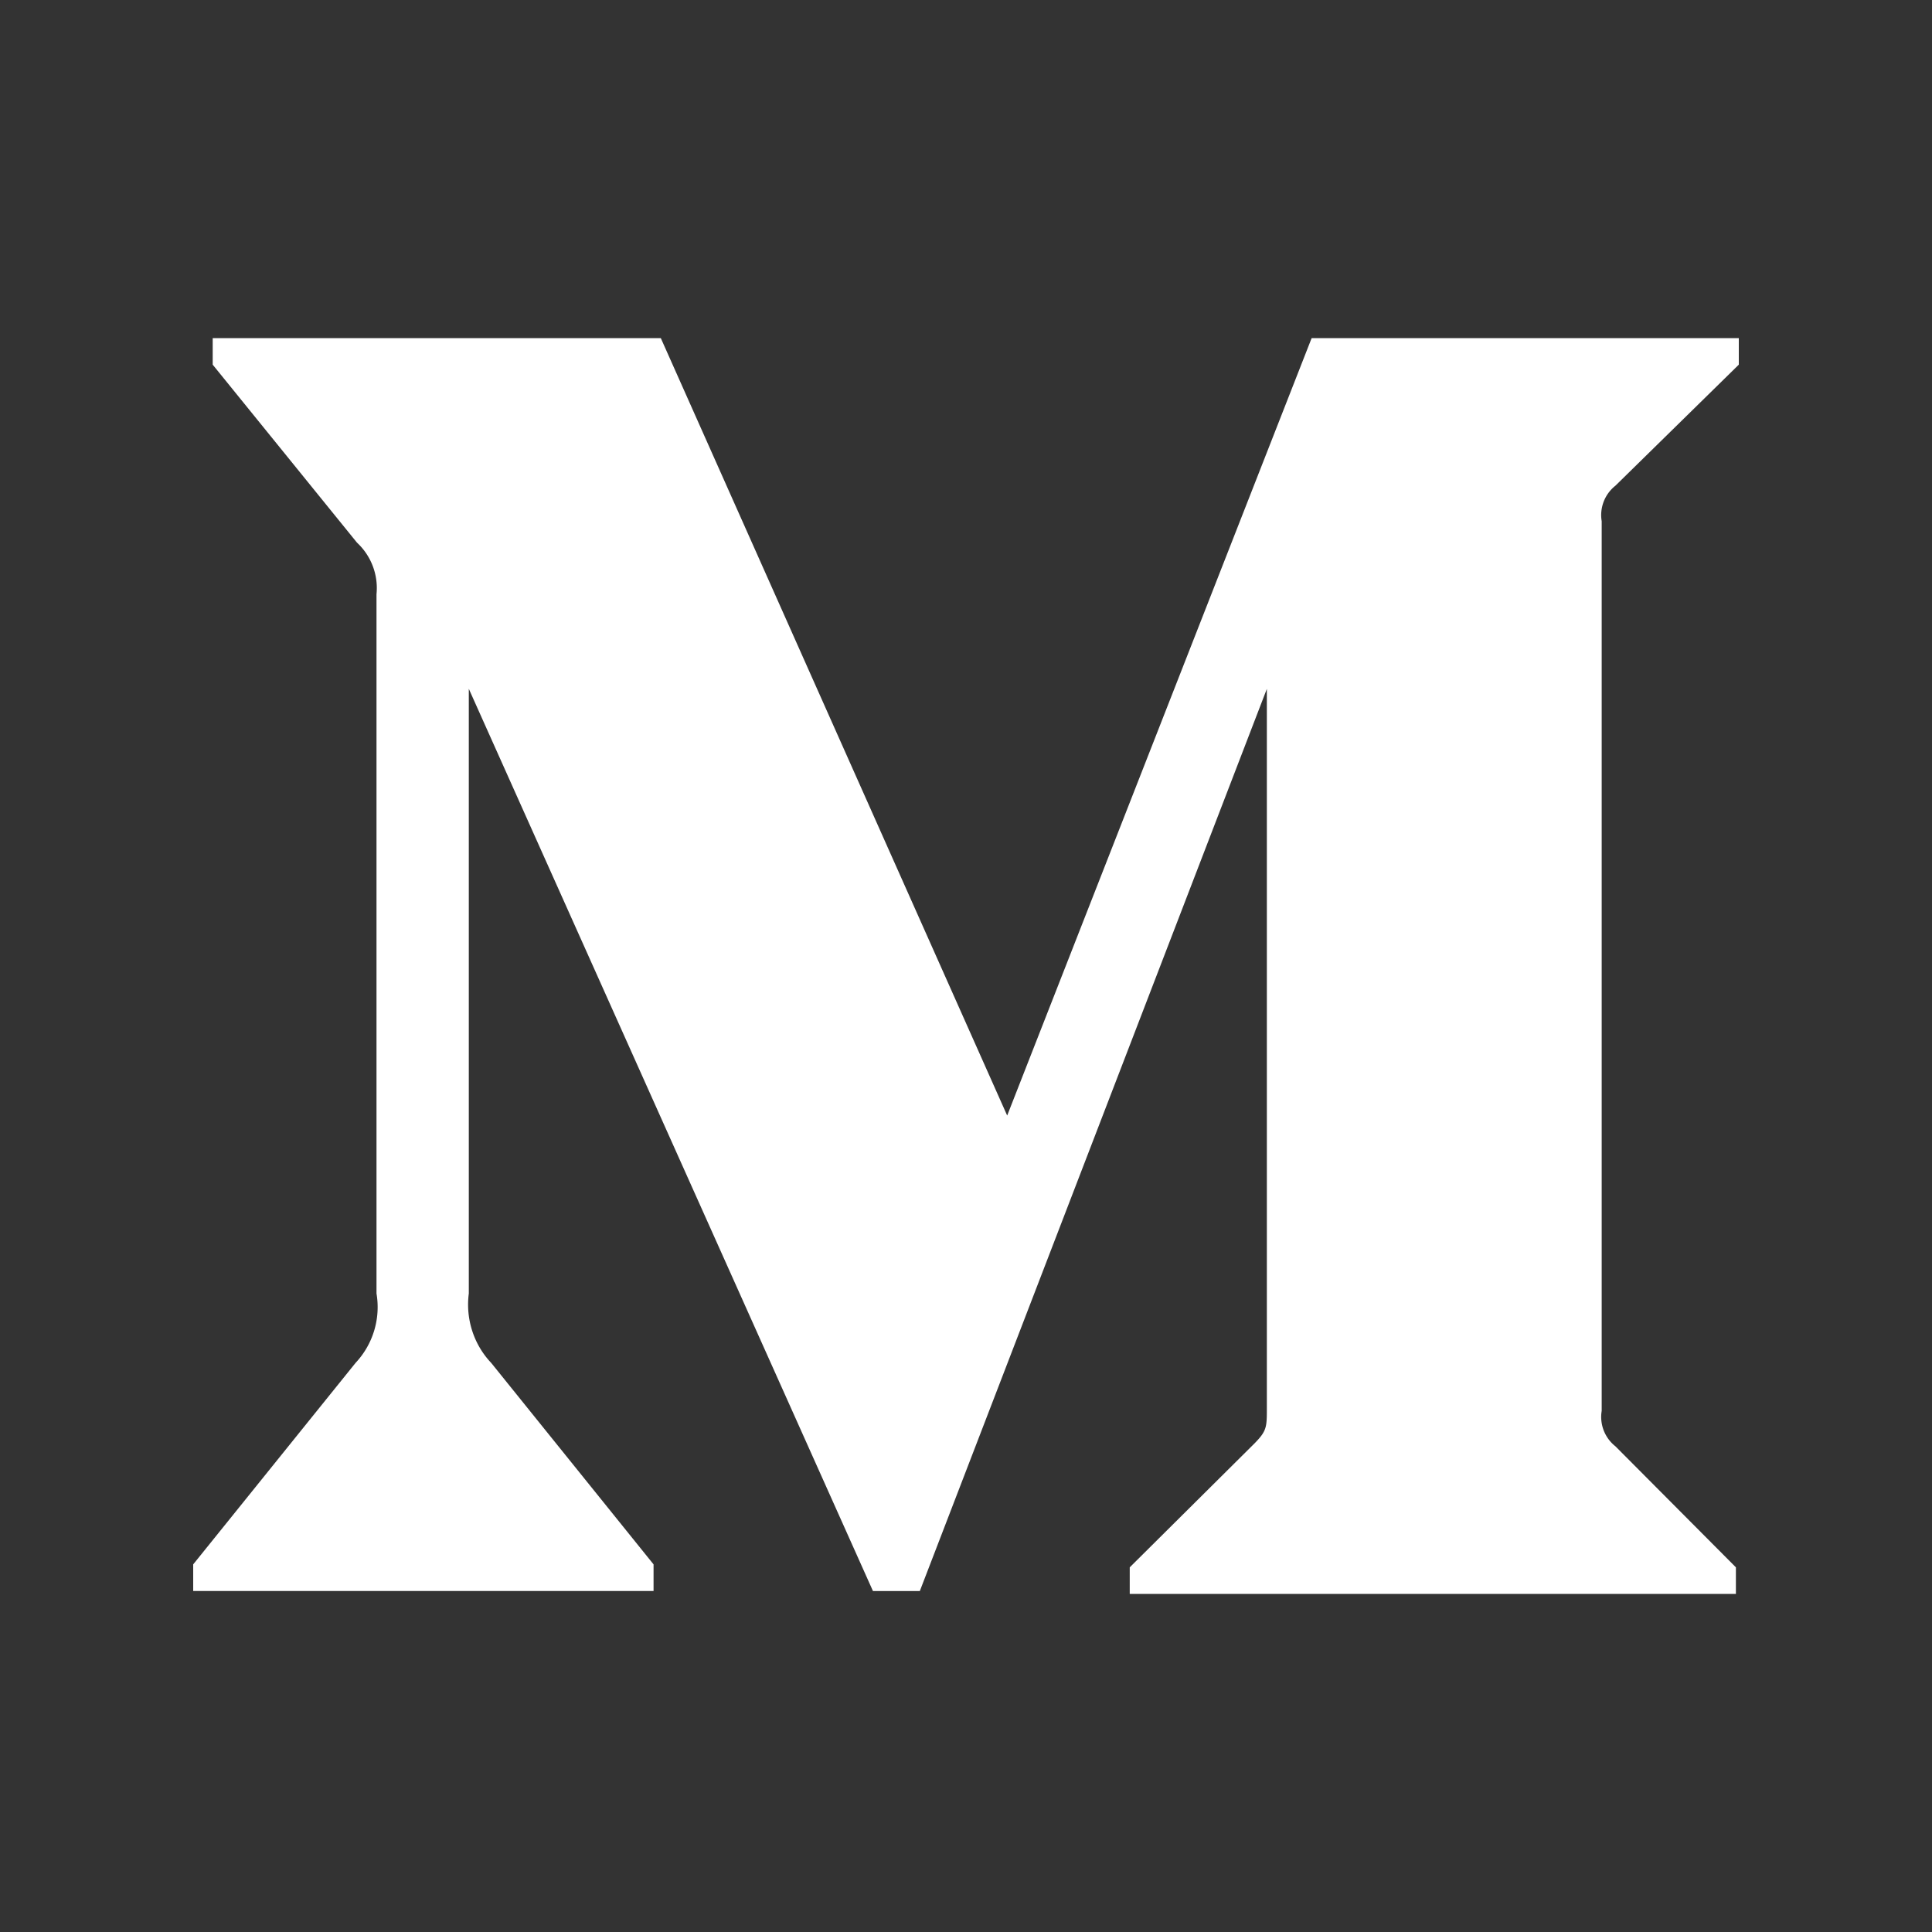 <svg width="32" height="32" viewBox="0 0 32 32" xmlns="http://www.w3.org/2000/svg">
    <rect x="0" y="0" width="32" height="32" fill="#333333" stroke="none"/>
    <g fill="none" fill-rule="evenodd">
        <path d="M0 0h32v32H0z"/>
        <path d="M6.236 9.843a1.026 1.026 0 0 0-.323-.855L3.523 6.04V5.6h7.422l5.737 12.877L21.725 5.6H28.8v.44l-2.044 2.005a.62.62 0 0 0-.227.588v14.735a.619.619 0 0 0 .227.587l1.996 2.005v.44h-10.04v-.44l2.069-2.055c.202-.207.202-.268.202-.586V11.41l-5.748 14.943h-.776L7.765 11.409v10.015c-.055.42.081.845.37 1.149l2.69 3.338v.441H3.2v-.441l2.69-3.338a1.35 1.35 0 0 0 .346-1.149V9.844z" fill="#FFF"/>
    </g>
</svg>
